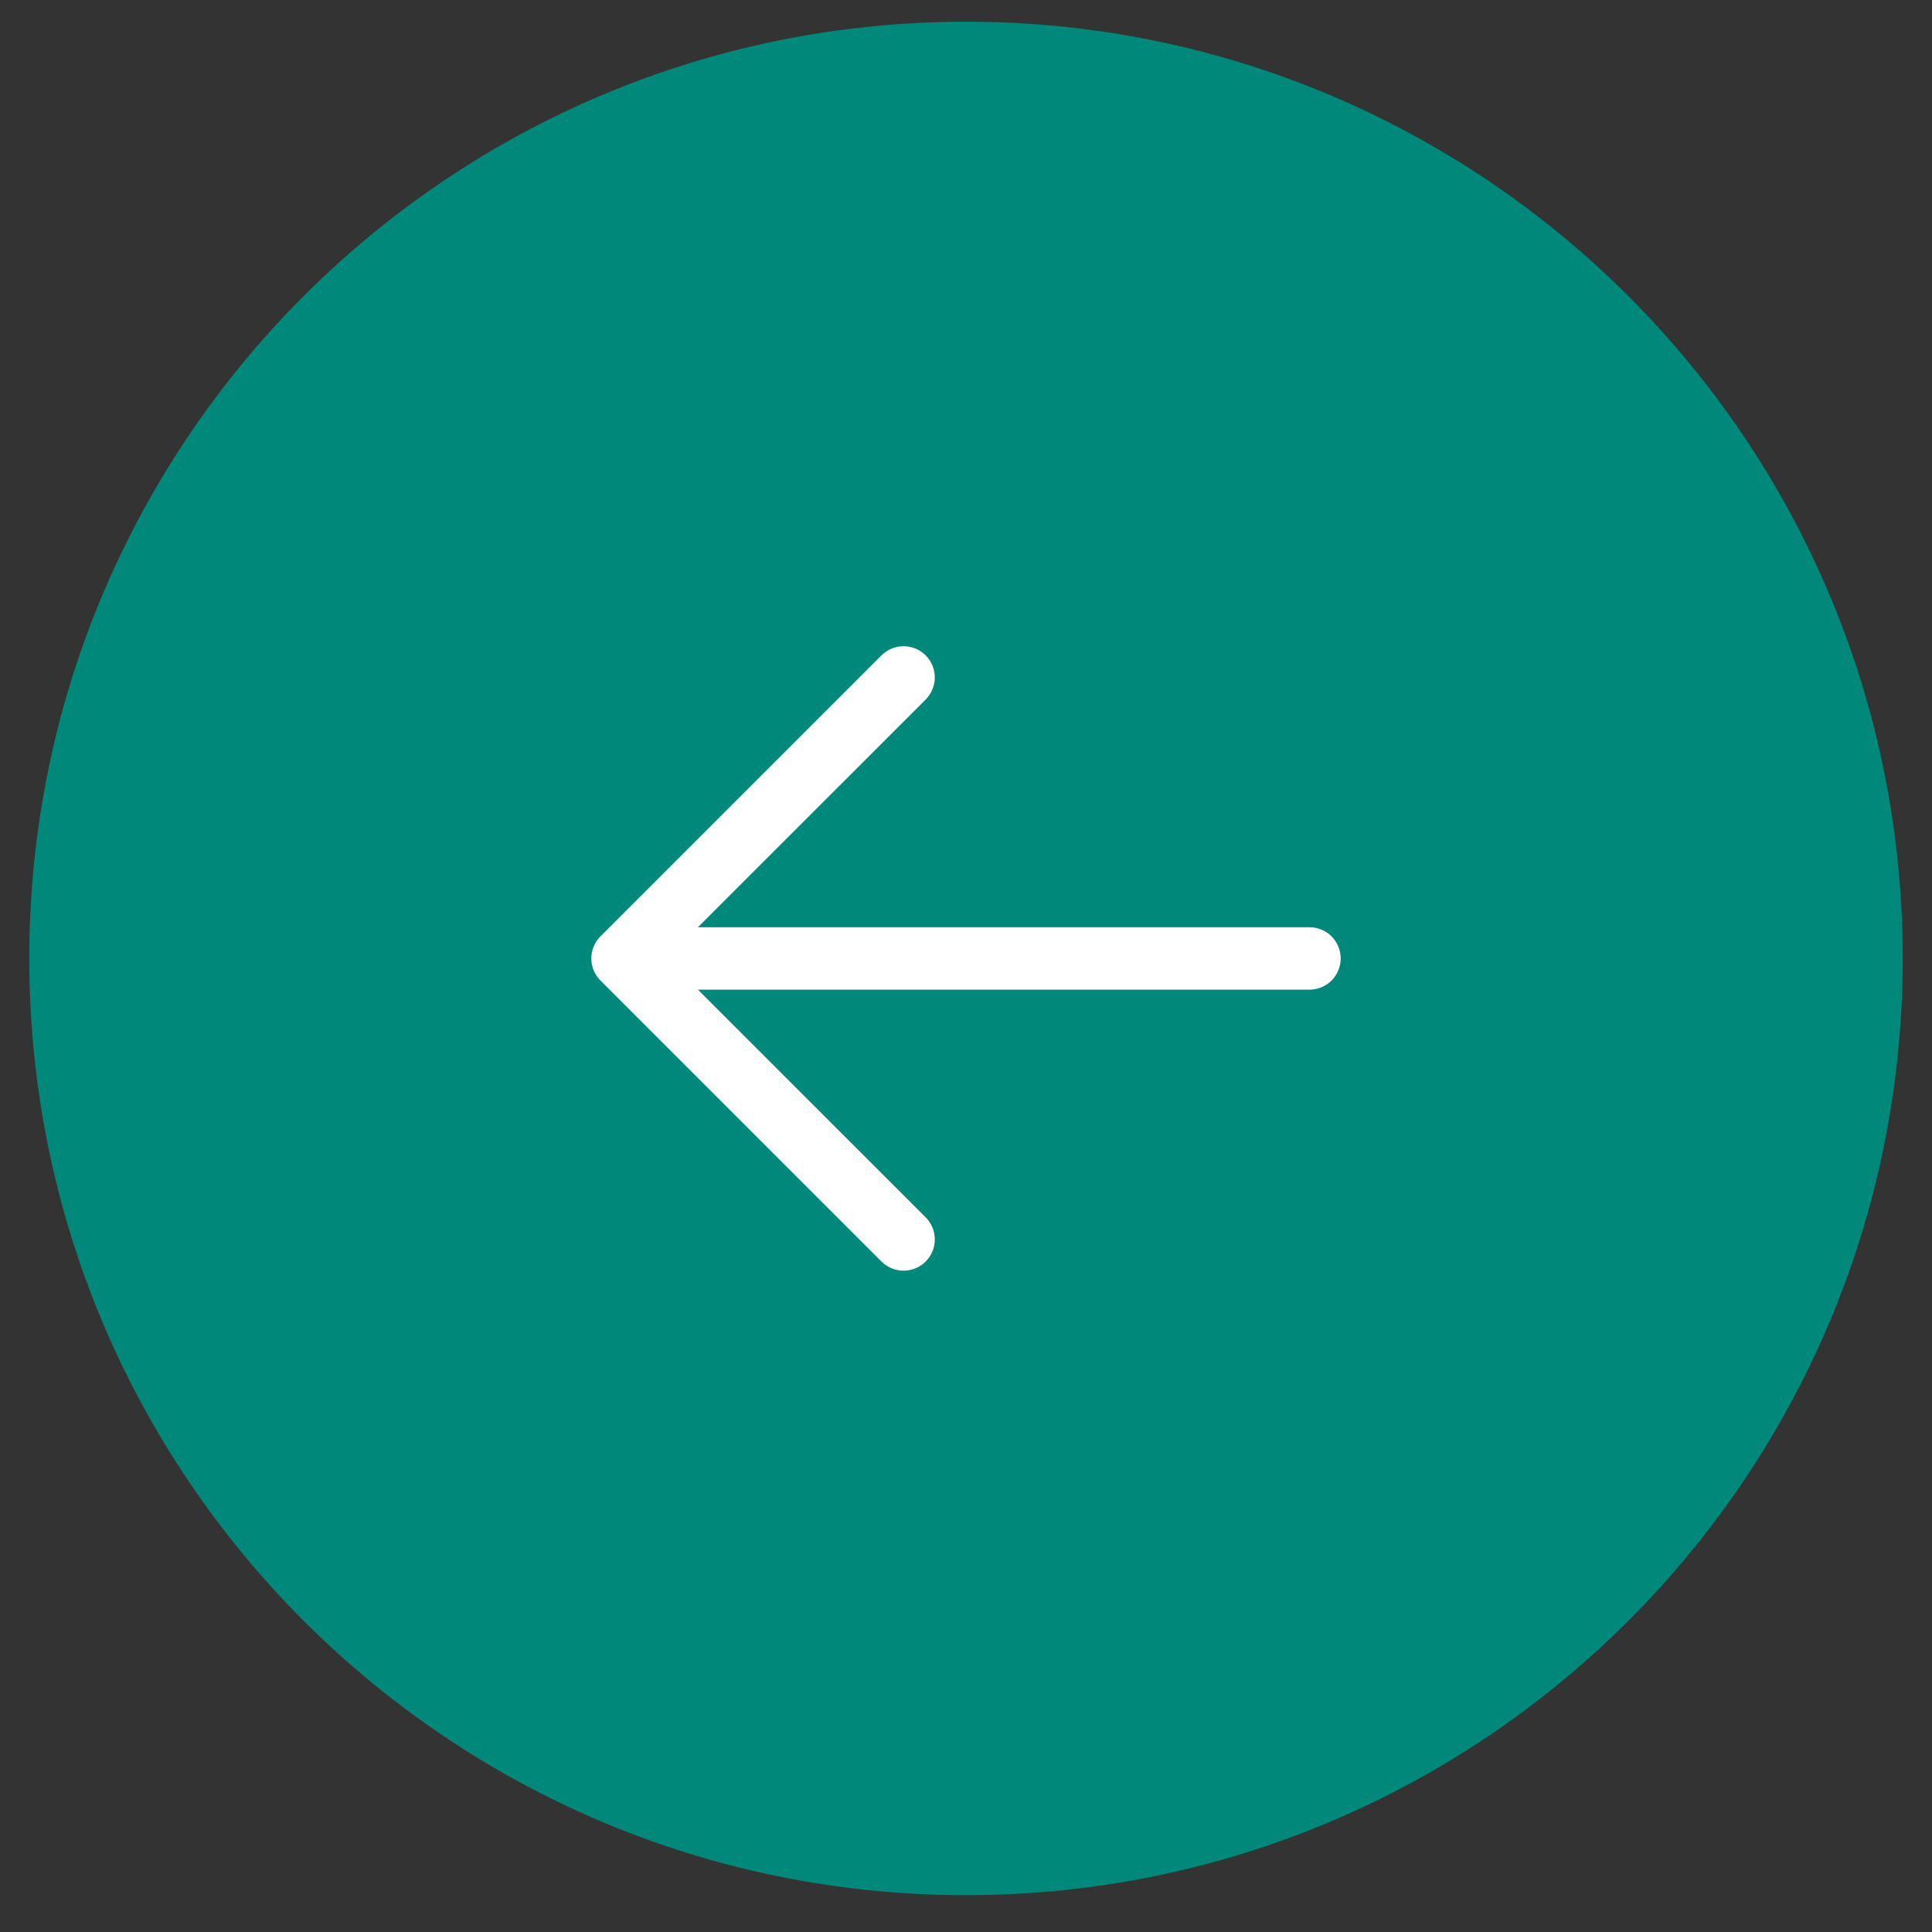<svg width="33" height="33" viewBox="0 0 33 33" fill="none" xmlns="http://www.w3.org/2000/svg">
<rect x="0" y="0" width="33" height="33" fill="#333333" stroke="none"/>
<path d="M32.5 16.371C32.5 25.208 25.337 32.371 16.5 32.371C7.663 32.371 0.5 25.208 0.5 16.371C0.5 7.535 7.663 0.371 16.5 0.371C25.337 0.371 32.5 7.535 32.5 16.371Z" fill="#00887A"/>
<path d="M10.256 15.994L15.056 11.194C15.156 11.094 15.292 11.038 15.434 11.038C15.575 11.038 15.711 11.094 15.811 11.194C15.911 11.294 15.967 11.43 15.967 11.571C15.967 11.713 15.911 11.848 15.811 11.949L11.921 15.838L22.367 15.838C22.508 15.838 22.644 15.894 22.744 15.994C22.844 16.094 22.9 16.23 22.9 16.371C22.9 16.512 22.844 16.648 22.744 16.748C22.644 16.848 22.508 16.904 22.367 16.904L11.921 16.904L15.811 20.793C15.911 20.893 15.967 21.029 15.967 21.171C15.967 21.312 15.911 21.448 15.811 21.548C15.711 21.648 15.575 21.704 15.434 21.704C15.292 21.704 15.156 21.648 15.056 21.548L10.256 16.748C10.207 16.699 10.167 16.64 10.141 16.575C10.114 16.511 10.1 16.441 10.1 16.371C10.1 16.301 10.114 16.232 10.141 16.167C10.167 16.102 10.207 16.043 10.256 15.994Z" fill="white"/>
</svg>
